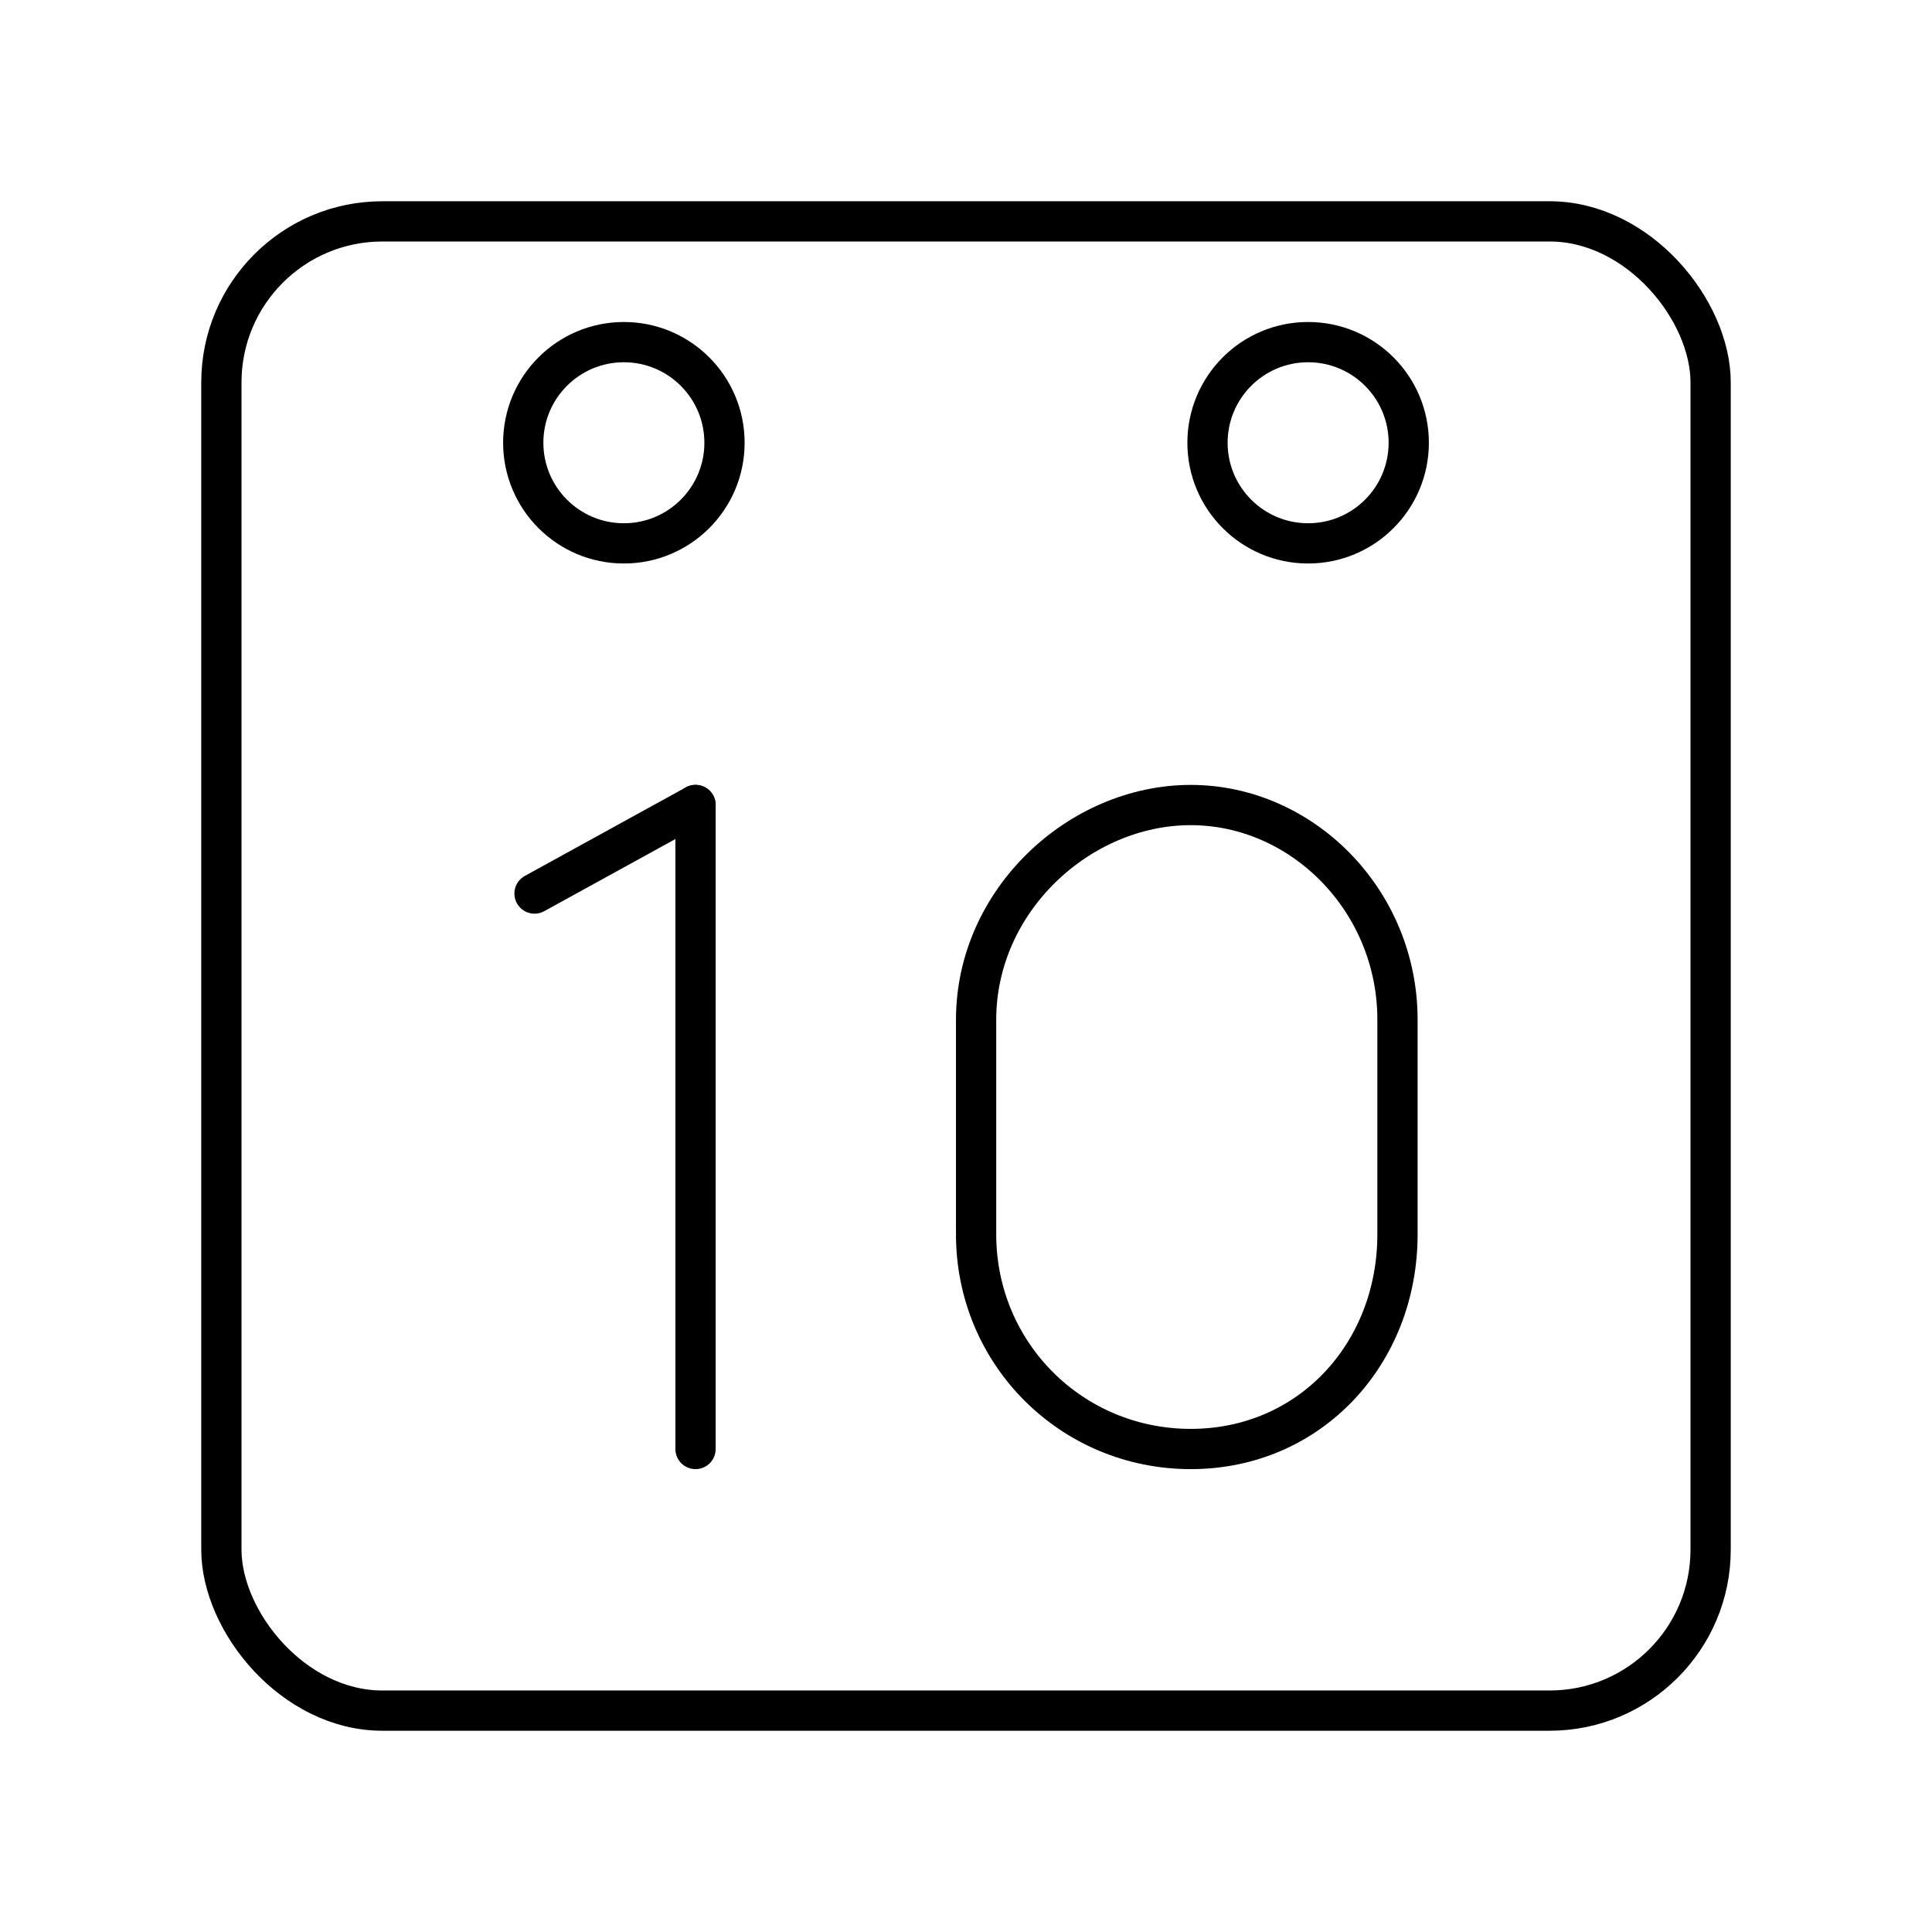 <?xml version="1.0" encoding="UTF-8"?><svg xmlns="http://www.w3.org/2000/svg" viewBox="0 0 48 48"><defs><style>.c{fill:none;stroke:#000;stroke-linecap:round;stroke-linejoin:round;}</style></defs><g id="a"><path class="c" d="M24.251,30.667c0,2.963,2.37,5.333,5.333,5.333s5.136-2.37,5.136-5.333v-5.333c0-2.963-2.37-5.333-5.136-5.333s-5.333,2.37-5.333,5.333v5.333Z"/><line class="c" x1="13.28" y1="22.2" x2="17.28" y2="20"/><line class="c" x1="17.28" y1="20" x2="17.28" y2="36"/></g><g id="b"><circle class="c" cx="32.5" cy="11" r="2.5"/><circle class="c" cx="15.5" cy="11" r="2.5"/><rect class="c" x="5.5" y="5.5" width="37" height="37" rx="4" ry="4"/></g></svg>